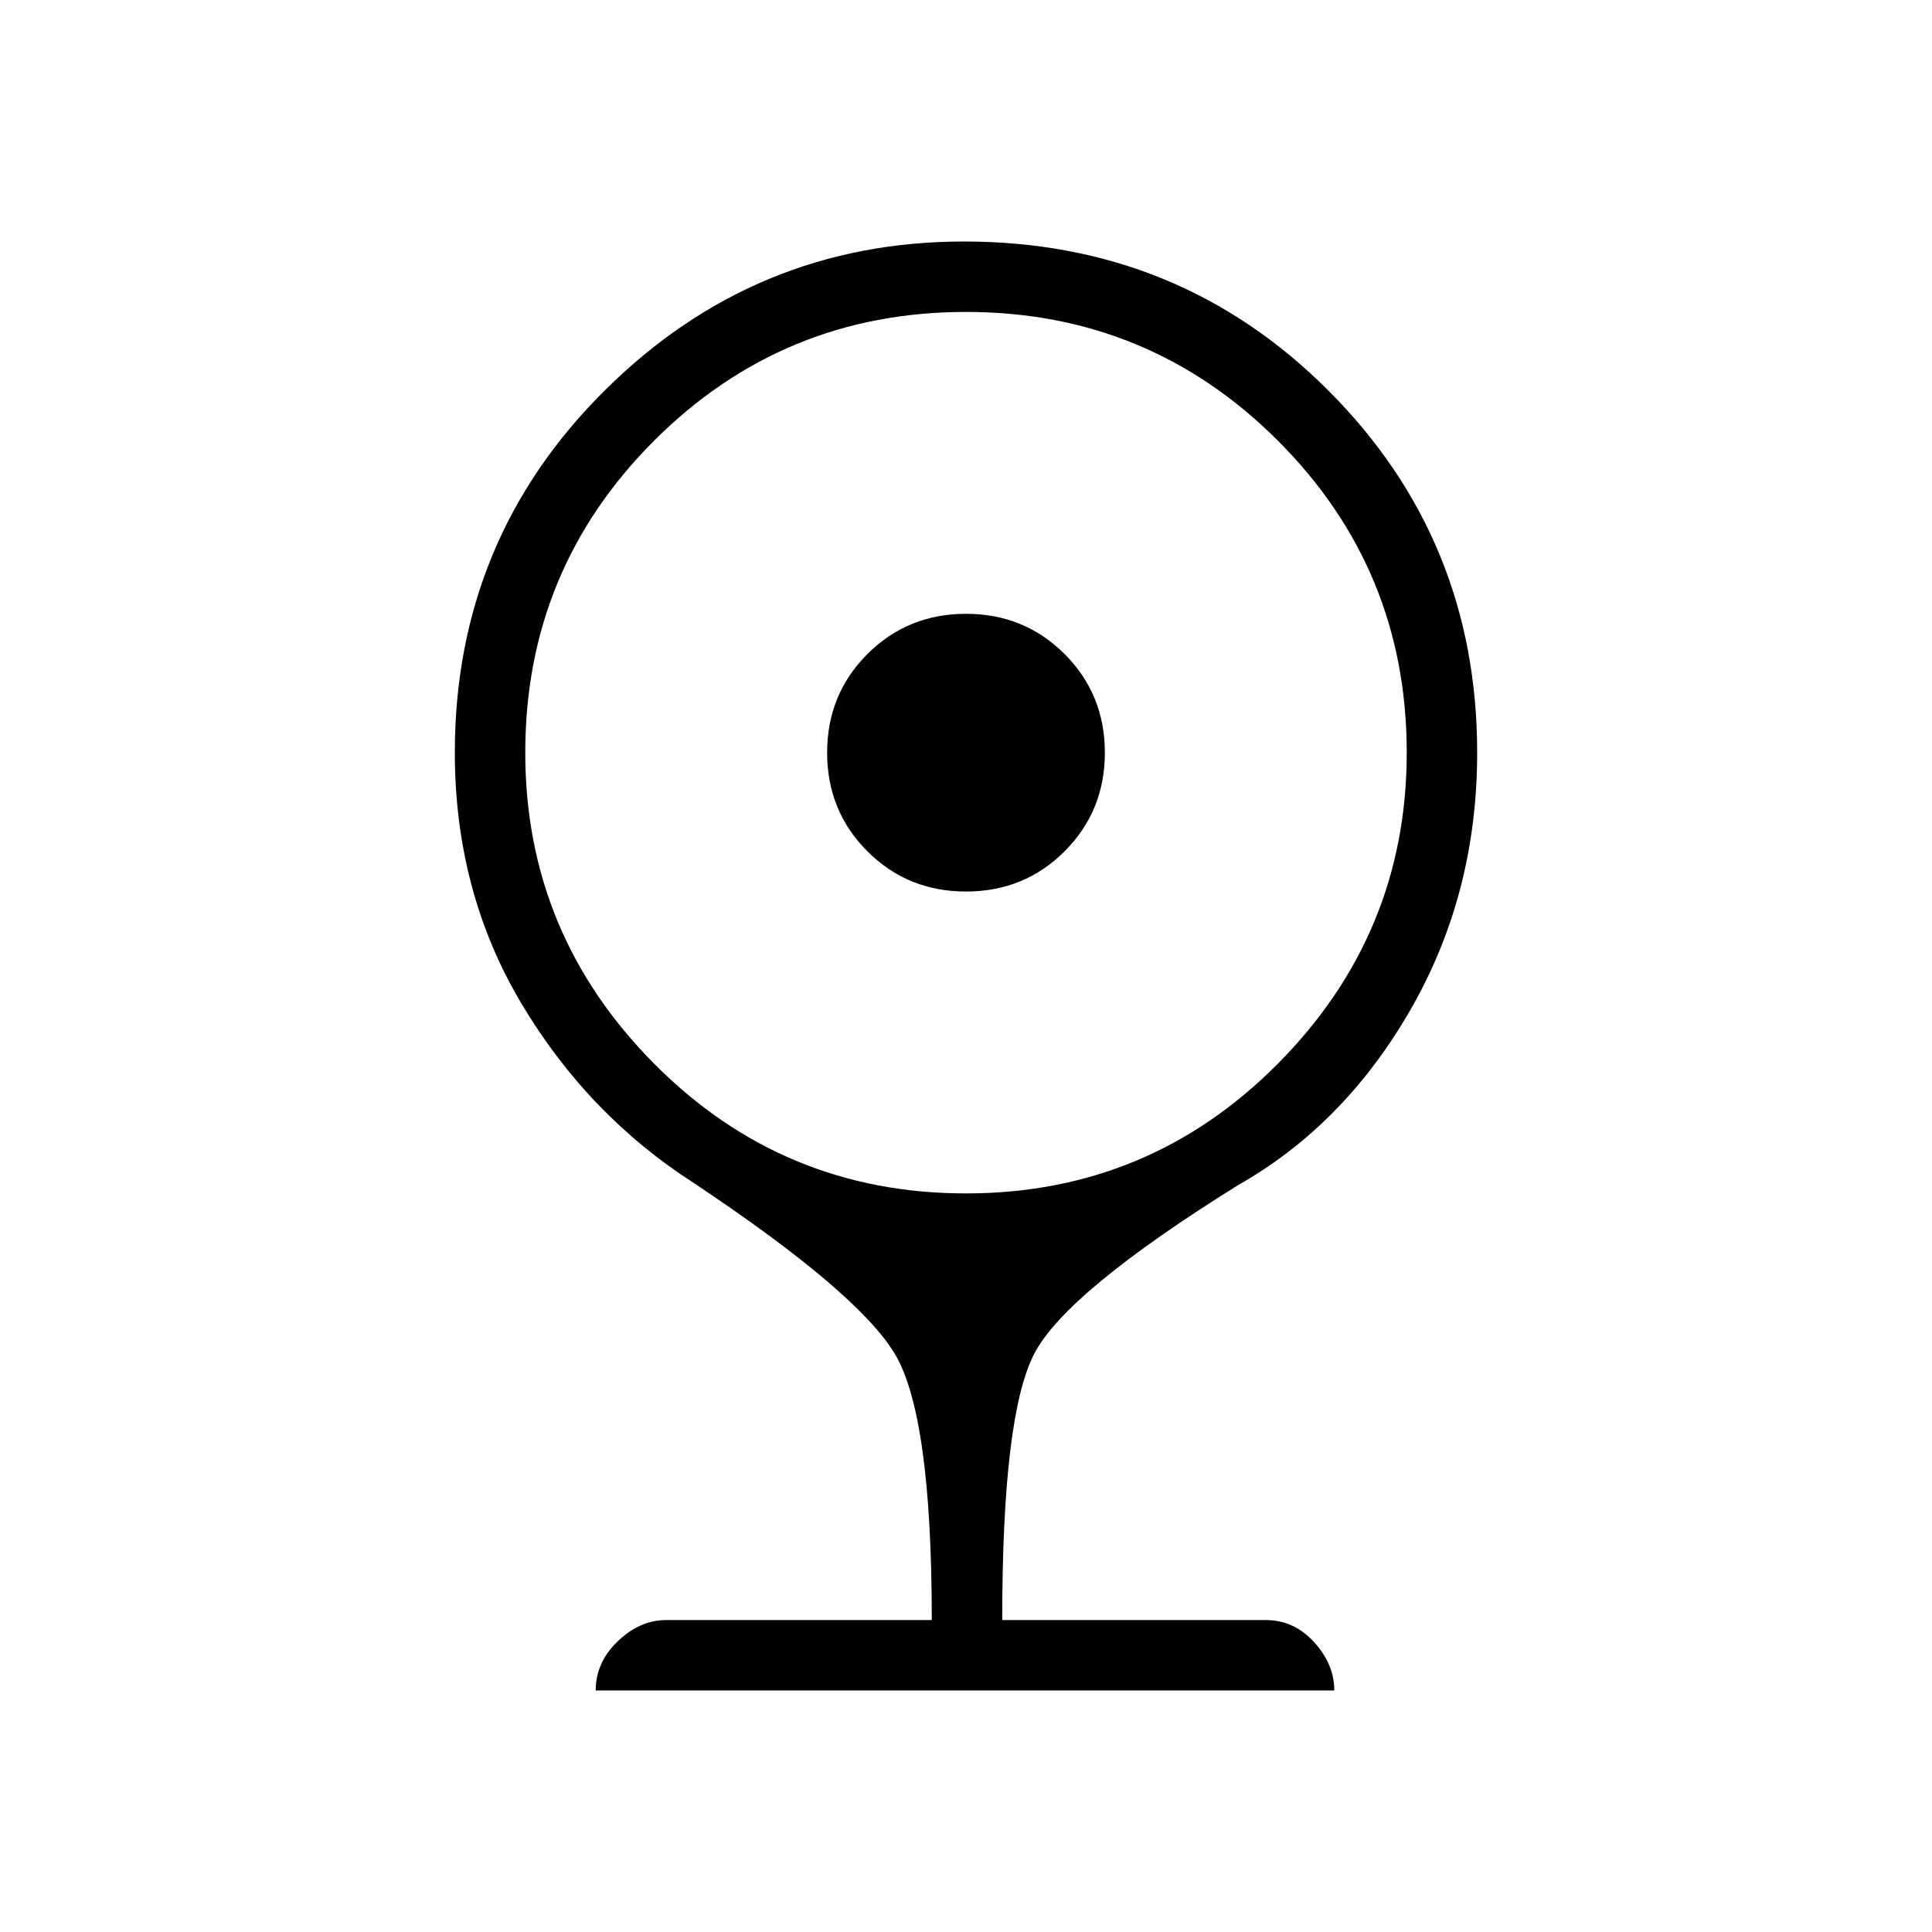 <svg xmlns="http://www.w3.org/2000/svg" height="48" width="48"><path d="M24 22.15q-1.45 0-2.45-1-1-1-1-2.45 0-1.45 1-2.45 1-1 2.45-1 1.45 0 2.45 1 1 1 1 2.45 0 1.45-1 2.45-1 1-2.45 1ZM14.8 42q0-.7.55-1.225.55-.525 1.2-.525h6.6q0-5.1-.925-6.625Q21.3 32.1 17.25 29.4q-2.65-1.7-4.3-4.475Q11.3 22.15 11.3 18.7q0-5.3 3.725-9T23.95 6Q29.3 6 33 9.7q3.7 3.7 3.7 9 0 3.5-1.65 6.375t-4.3 4.375q-4.25 2.65-5.05 4.175-.8 1.525-.8 6.625h6.55q.7 0 1.2.55t.5 1.2ZM24 29.65q4.55 0 7.75-3.225t3.2-7.725q0-4.55-3.2-7.75T24 7.75q-4.55 0-7.75 3.2t-3.2 7.75q0 4.5 3.2 7.725 3.2 3.225 7.75 3.225Z"/></svg>